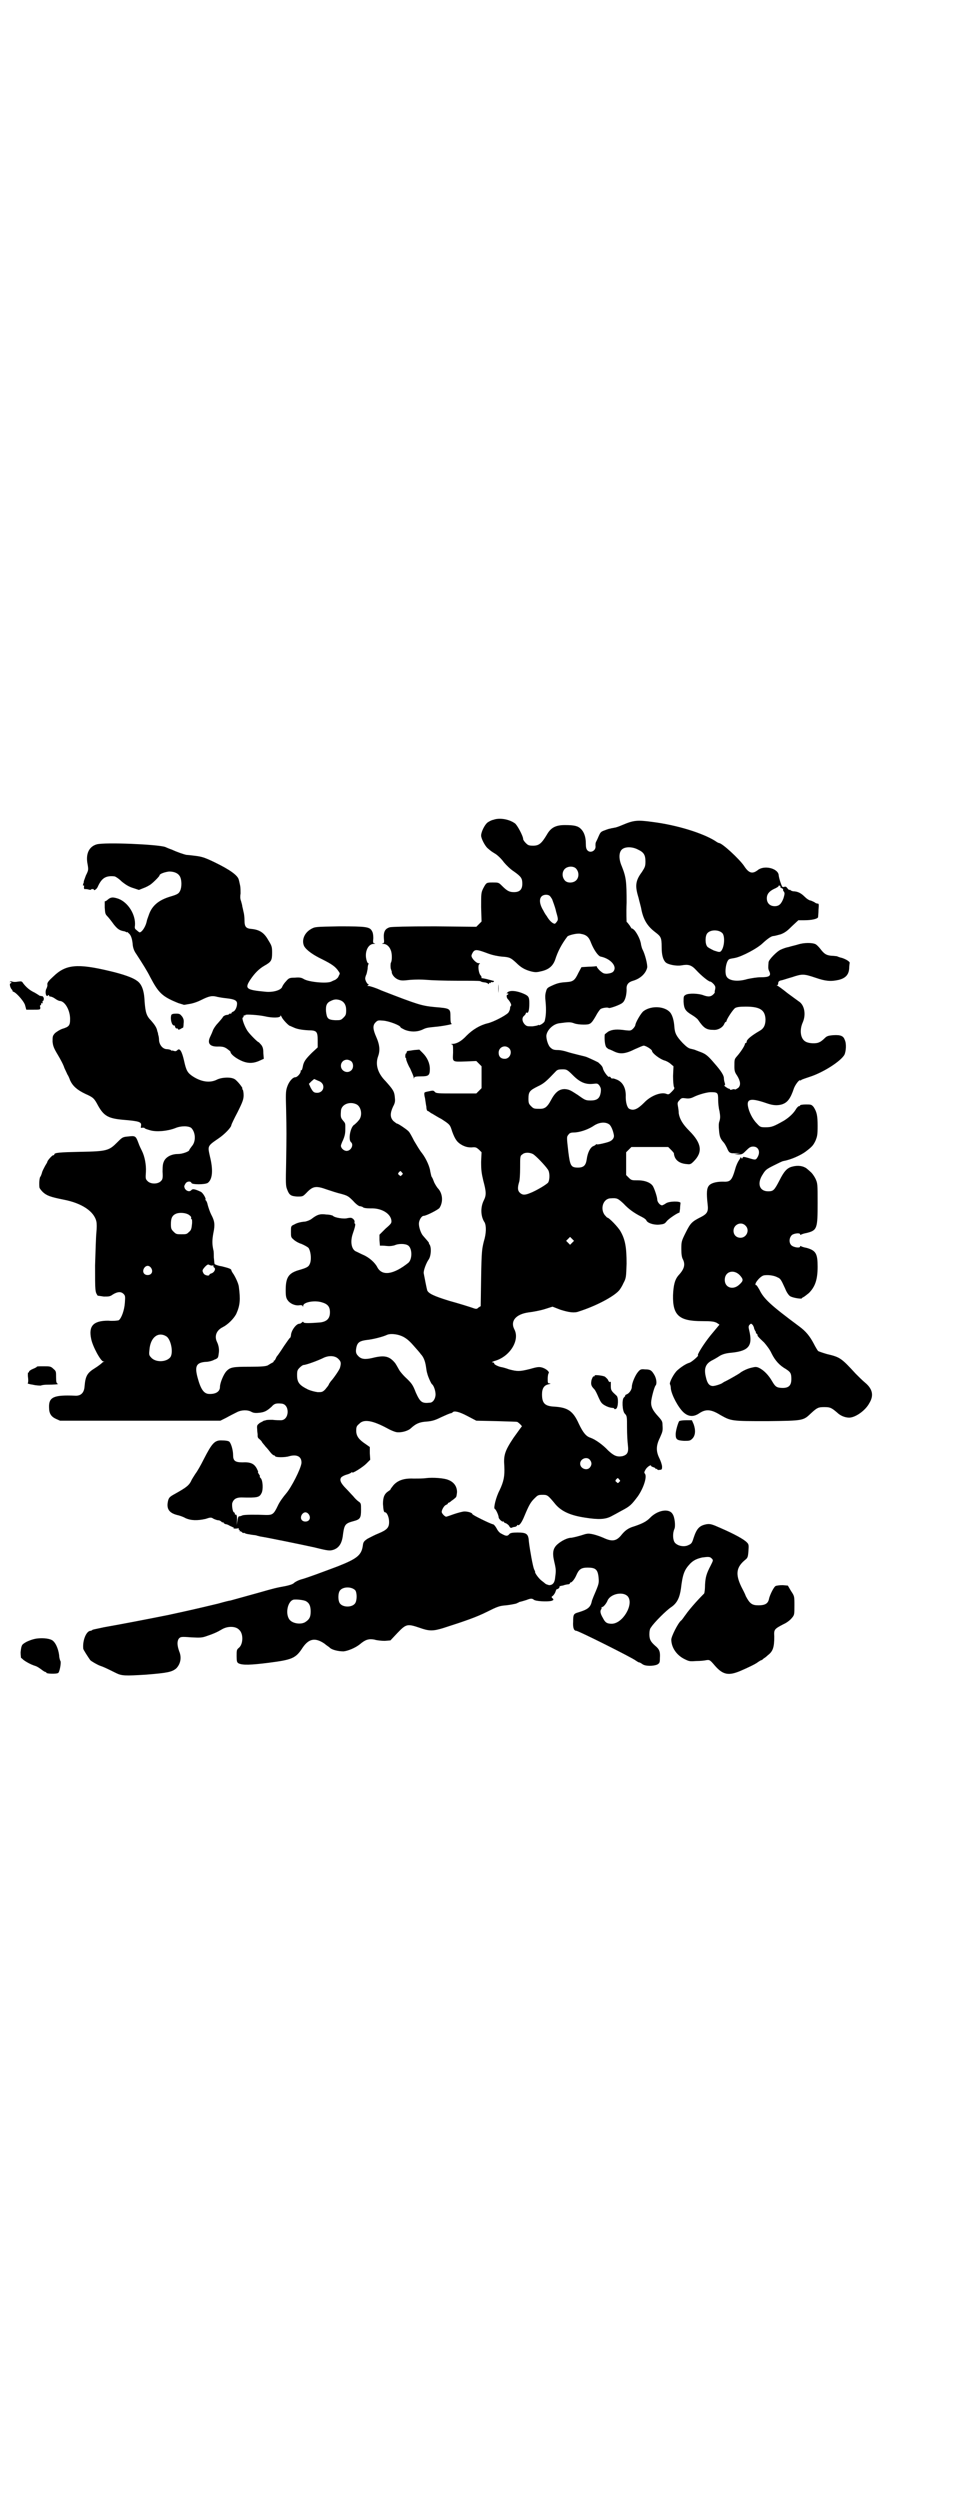 <?xml version="1.0" standalone="no"?>
<!DOCTYPE svg PUBLIC "-//W3C//DTD SVG 20010904//EN"
 "http://www.w3.org/TR/2001/REC-SVG-20010904/DTD/svg10.dtd">
<svg version="1.0" xmlns="http://www.w3.org/2000/svg"
 width="1100pt" height="2850pt" viewBox="0 0 1100 2850"
 preserveAspectRatio="xMidYMid meet">
<g transform="translate(0,2850) scale(0.5,-0.5)"
fill="#000000" stroke="none">
<path d="M1126 3831 c-5 -1 -10 -4 -13 -6 -6 -4 -15 -21 -15 -30 0 -7 9 -24
15 -29 7 -6 8 -7 18 -13 6 -4 14 -12 19 -19 5 -6 15 -16 23 -21 17 -12 19 -16
19 -28 0 -13 -6 -19 -19 -19 -11 0 -16 3 -28 15 -7 7 -8 7 -20 7 -15 0 -15 0
-22 -13 -5 -10 -5 -12 -5 -43 l1 -33 -6 -6 -6 -6 -94 1 c-68 0 -96 -1 -103 -2
-11 -3 -15 -10 -14 -25 1 -10 1 -11 -3 -12 -2 0 -2 -1 2 -1 7 0 14 -6 17 -15
3 -7 3 -24 0 -28 -1 -2 -1 -12 0 -14 0 -1 1 -2 1 -3 0 -1 1 -2 1 -3 0 -1 0 -2
0 -2 1 -6 7 -13 14 -16 7 -3 11 -3 28 -1 14 1 25 1 38 0 10 -1 41 -2 69 -2 28
0 52 0 53 -1 2 -1 4 -2 5 -2 1 0 4 -1 7 -1 3 -1 6 -2 6 -3 1 -1 2 -1 2 1 0 1
1 2 2 1 1 -1 2 0 2 1 0 1 1 1 3 1 1 -1 3 0 4 1 1 1 0 2 -2 2 -4 1 -4 1 -15 4
-5 1 -10 2 -11 2 -1 0 -1 0 0 1 0 1 0 3 -2 5 -5 5 -7 24 -3 26 2 1 2 2 -2 2
-5 0 -16 11 -16 17 0 2 2 6 4 9 5 6 10 5 34 -4 11 -4 22 -6 31 -7 18 -1 21 -3
33 -14 10 -10 19 -16 35 -20 9 -2 12 -2 24 1 16 4 25 12 30 26 6 19 15 36 28
53 3 3 23 8 30 6 13 -2 19 -7 24 -21 6 -15 16 -30 22 -31 20 -4 35 -19 31 -30
-2 -6 -7 -8 -17 -9 -7 0 -9 1 -16 7 -4 4 -7 8 -7 9 0 1 -1 2 -2 1 0 0 -8 -1
-17 -1 l-16 -1 -7 -13 c-8 -17 -12 -20 -26 -21 -15 -1 -21 -2 -34 -8 -11 -5
-12 -6 -14 -14 -2 -6 -2 -13 -1 -22 2 -20 1 -34 -2 -45 -1 -4 -12 -11 -14 -9
0 1 -1 1 -1 0 0 -1 -6 -2 -13 -3 -12 0 -13 0 -18 5 -6 7 -6 15 -1 19 2 2 4 4
4 6 0 1 1 2 3 1 3 -1 5 7 5 21 0 14 -1 17 -12 22 -18 8 -35 9 -39 2 -1 -2 -1
-2 1 -1 1 1 2 0 2 -1 0 -1 -1 -2 -2 -2 -3 0 -2 -8 2 -11 5 -6 8 -13 6 -14 -1
-1 -2 -3 -2 -6 0 -3 -2 -7 -4 -10 -7 -7 -34 -21 -47 -24 -17 -4 -34 -14 -48
-28 -12 -13 -23 -19 -33 -19 -3 0 -4 -1 -1 -1 3 -1 3 -3 3 -19 -1 -22 -3 -21
30 -20 l23 1 6 -6 6 -6 0 -25 0 -25 -6 -6 -6 -6 -46 0 c-42 0 -46 0 -49 4 -3
3 -4 3 -13 1 -5 -1 -10 -2 -10 -3 -1 -1 -1 -6 1 -13 1 -6 2 -15 3 -19 0 -5 1
-9 3 -10 2 0 5 -3 8 -5 3 -1 13 -8 23 -13 20 -13 20 -13 25 -29 7 -19 12 -25
23 -31 8 -4 13 -5 21 -5 10 1 11 0 17 -5 l6 -6 -1 -22 c0 -19 1 -26 5 -43 7
-26 7 -33 1 -45 -8 -16 -7 -37 2 -50 4 -8 4 -25 -2 -44 -4 -17 -5 -21 -6 -82
l-1 -65 -5 -3 c-4 -4 -5 -4 -16 0 -6 2 -28 9 -50 15 -36 11 -48 17 -51 24 -1
3 -6 28 -8 39 -1 6 6 24 11 31 6 8 7 29 2 35 -1 2 -2 3 -1 3 1 0 -6 8 -13 16
-5 5 -10 19 -10 28 0 8 6 18 11 18 6 0 33 14 36 18 9 14 7 33 -3 44 -3 3 -7
10 -9 14 -2 5 -4 11 -6 13 -1 2 -2 8 -3 12 -1 10 -9 29 -19 42 -5 6 -12 18
-18 28 -5 10 -10 19 -12 21 -3 4 -24 18 -26 18 -2 0 -5 3 -9 6 -8 8 -8 18 -1
33 5 9 5 13 4 22 -1 13 -5 18 -21 36 -18 18 -24 38 -17 57 5 14 3 27 -4 43 -8
18 -9 27 -2 34 5 5 6 5 18 4 13 -1 39 -11 39 -15 0 -1 4 -3 10 -6 13 -5 27 -5
39 0 10 5 12 5 31 7 13 1 41 6 37 7 -2 0 -3 4 -3 15 0 20 0 20 -36 23 -30 3
-37 5 -122 38 -13 6 -26 10 -29 10 -3 0 -3 0 -1 2 2 1 2 2 1 2 -2 0 -4 3 -6 7
-2 5 -2 7 0 13 2 3 3 10 4 15 0 5 1 10 2 11 1 1 0 2 -1 2 -1 0 -3 4 -4 9 -4
17 4 35 17 35 4 0 4 1 2 1 -4 1 -4 2 -3 12 0 7 -1 13 -3 16 -5 10 -13 11 -75
11 -55 -1 -55 -1 -64 -6 -16 -9 -22 -26 -16 -39 5 -9 20 -20 41 -30 22 -11 31
-17 38 -28 3 -4 3 -5 0 -10 -1 -4 -5 -7 -8 -9 -3 -1 -7 -3 -9 -4 -10 -5 -52
-1 -63 6 -5 3 -9 4 -20 3 -12 0 -14 -1 -20 -8 -4 -4 -8 -10 -9 -13 -3 -8 -22
-13 -39 -11 -43 4 -47 7 -34 27 10 15 20 25 32 32 16 9 18 12 18 30 0 14 -1
16 -9 29 -9 16 -19 23 -37 25 -14 1 -17 5 -17 20 0 6 -1 15 -2 18 -1 4 -2 10
-3 13 0 3 -2 9 -3 13 -2 4 -2 11 -1 17 0 5 0 14 -1 18 -1 4 -2 10 -3 13 -2 10
-20 23 -55 40 -23 11 -29 13 -46 15 -8 1 -17 2 -19 2 -5 1 -20 6 -33 12 -6 2
-13 5 -15 6 -18 6 -137 11 -156 6 -18 -5 -26 -22 -21 -46 2 -12 2 -13 -4 -25
-3 -8 -5 -14 -5 -14 1 0 0 -2 -1 -5 -1 -4 -1 -5 0 -4 1 1 2 0 2 -1 -1 -5 0 -8
2 -7 1 0 4 0 8 -1 3 -1 6 -1 6 0 0 1 1 1 3 1 2 0 3 0 3 -1 0 -4 7 1 9 6 9 20
18 26 38 24 2 0 10 -5 17 -12 10 -8 17 -12 27 -15 l12 -4 10 4 c6 2 13 6 16 8
6 4 21 19 21 21 0 4 13 8 22 9 12 0 21 -4 25 -12 4 -8 4 -24 0 -32 -3 -6 -5
-8 -22 -13 -27 -8 -42 -21 -49 -41 -3 -8 -5 -14 -5 -15 -3 -15 -14 -29 -18
-25 -1 1 -4 3 -6 5 -3 2 -4 4 -3 10 2 25 -16 53 -38 61 -12 4 -17 4 -24 -2 -3
-3 -6 -4 -7 -4 0 1 0 -5 0 -14 1 -13 1 -15 6 -20 3 -3 10 -12 15 -19 9 -11 13
-13 22 -15 2 0 4 -1 6 -2 1 -1 2 -1 2 0 0 1 2 -1 4 -3 5 -4 8 -13 9 -27 1 -7
3 -13 8 -20 15 -23 25 -39 32 -53 19 -36 27 -44 64 -59 7 -2 13 -4 13 -4 1 0
6 1 12 2 7 1 17 4 27 9 18 9 24 10 34 8 3 -1 14 -3 24 -4 18 -2 24 -5 24 -12
0 -8 -4 -16 -8 -18 -3 -1 -5 -3 -5 -4 0 -1 -1 -2 -2 -1 -1 1 -2 0 -3 -1 -1 -1
-3 -2 -6 -2 -2 0 -6 -2 -8 -4 -1 -3 -7 -9 -12 -15 -5 -5 -10 -13 -11 -16 -1
-3 -4 -10 -6 -14 -8 -16 -1 -24 19 -23 9 0 13 -1 19 -5 4 -3 8 -6 8 -7 0 -5
11 -14 24 -20 15 -7 28 -7 43 0 l9 4 -1 13 c0 9 -1 14 -5 19 -3 3 -5 6 -6 6
-2 0 -19 17 -24 24 -7 9 -15 31 -12 32 1 0 2 2 2 3 0 2 1 3 2 2 1 -1 2 0 2 1
0 2 30 0 44 -3 17 -4 36 -4 36 1 0 2 1 1 3 -3 2 -5 16 -20 19 -20 1 0 4 -2 7
-3 8 -4 18 -6 35 -7 19 0 21 -3 21 -23 l0 -16 -13 -12 c-14 -14 -19 -20 -21
-32 -1 -5 -2 -8 -3 -8 -1 0 -2 -1 -2 -1 2 -4 -7 -15 -12 -15 -6 0 -15 -10 -19
-23 -3 -9 -3 -17 -2 -51 1 -49 1 -56 0 -122 -1 -43 -1 -52 2 -59 5 -14 9 -16
23 -17 13 0 13 0 21 8 15 16 22 17 47 8 9 -3 24 -8 33 -10 14 -4 16 -5 27 -16
6 -7 13 -12 15 -12 2 0 5 -1 7 -2 1 -2 8 -3 18 -3 24 1 44 -11 47 -26 1 -7 1
-8 -13 -20 l-14 -14 0 -12 1 -13 7 0 c4 0 10 -1 14 -1 4 0 10 1 13 2 8 4 25 4
31 -1 9 -7 9 -31 0 -39 -34 -27 -60 -31 -71 -10 -5 10 -18 22 -32 28 -7 3 -14
7 -17 8 -10 5 -13 22 -7 40 5 14 7 23 5 23 -1 0 -1 2 -1 4 1 2 -1 5 -3 7 -4 3
-5 3 -12 2 -9 -3 -31 1 -34 5 -1 1 -8 3 -15 3 -15 2 -21 0 -34 -10 -4 -3 -10
-5 -14 -6 -12 -1 -19 -3 -26 -7 -7 -3 -7 -4 -7 -16 0 -12 0 -13 6 -18 3 -3 11
-8 18 -10 7 -3 14 -7 16 -9 5 -7 7 -24 4 -34 -3 -9 -6 -11 -27 -17 -23 -7 -29
-17 -29 -46 0 -13 1 -18 5 -23 5 -7 16 -12 25 -11 6 1 8 0 9 -2 0 -2 1 -2 1 1
0 8 25 13 42 8 14 -4 19 -10 19 -23 0 -14 -7 -21 -22 -23 -25 -2 -37 -2 -38 0
-1 2 -2 2 -4 0 -2 -2 -4 -3 -6 -3 -7 0 -19 -16 -19 -27 -1 -3 -1 -5 -2 -5 -1
0 -7 -9 -14 -19 -7 -11 -14 -21 -15 -22 -2 -2 -3 -5 -4 -7 -1 -2 -2 -4 -3 -4
-2 0 -2 -1 -1 -1 0 -1 -1 -3 -4 -4 -2 -1 -7 -4 -10 -6 -5 -2 -13 -3 -41 -3
-39 0 -45 -1 -54 -11 -6 -7 -14 -26 -14 -35 0 -11 -10 -17 -26 -16 -11 1 -18
11 -25 37 -7 26 -3 34 17 36 7 0 16 2 21 5 8 3 9 4 10 13 2 10 0 20 -4 28 -6
13 -1 26 13 33 12 6 25 19 31 30 9 20 10 33 6 63 -1 7 -7 20 -12 28 -3 4 -5 8
-5 9 0 3 -6 5 -22 9 -8 1 -15 4 -16 5 -1 1 -1 8 -2 15 0 6 0 14 -1 17 -3 13
-3 23 0 39 4 19 3 27 -5 42 -3 6 -6 15 -8 22 -1 6 -4 11 -5 11 -1 0 -1 1 0 1
2 2 -6 16 -11 18 -13 6 -18 7 -21 4 -4 -5 -11 -3 -15 3 -2 5 -2 6 1 11 3 6 12
7 14 2 1 -4 30 -4 37 0 11 8 13 29 5 61 -5 23 -6 23 19 40 15 10 30 26 30 31
0 1 6 14 14 29 12 24 14 30 14 39 0 6 -1 11 -2 13 -2 1 -2 2 -1 2 3 0 -12 19
-18 22 -9 5 -30 4 -41 -2 -15 -7 -34 -5 -54 8 -12 8 -15 13 -20 36 -5 22 -10
29 -15 24 -3 -3 -5 -3 -8 -2 -3 1 -5 1 -5 1 0 -1 -1 -1 -2 1 -2 1 -6 2 -9 2
-9 0 -17 9 -18 20 0 5 -1 11 -2 13 0 2 -1 6 -2 8 -1 8 -7 16 -14 24 -11 11
-13 19 -15 44 -1 26 -7 41 -19 48 -8 6 -30 14 -60 21 -75 18 -101 15 -129 -12
-11 -10 -14 -14 -14 -18 1 -3 -1 -8 -2 -10 -4 -7 -1 -20 3 -16 2 2 3 2 3 0 0
-1 1 -2 3 -2 2 0 7 -2 11 -5 4 -3 9 -5 10 -5 12 0 24 -21 24 -41 0 -15 -2 -18
-19 -23 -5 -2 -13 -7 -16 -10 -5 -6 -5 -7 -5 -19 1 -10 3 -15 12 -30 6 -10 13
-23 15 -30 3 -6 6 -13 7 -15 1 -1 4 -7 6 -13 6 -13 16 -22 35 -31 18 -8 20
-10 29 -27 13 -23 23 -29 57 -32 37 -3 42 -5 41 -13 -1 -6 -1 -6 3 -5 3 0 5 0
5 -1 0 -1 6 -3 13 -5 14 -4 39 -2 57 5 14 6 32 5 37 0 10 -11 10 -31 1 -41 -3
-4 -6 -8 -6 -9 0 -3 -15 -9 -26 -9 -14 0 -26 -6 -31 -15 -3 -6 -4 -10 -4 -25
1 -16 0 -18 -4 -22 -7 -7 -23 -7 -30 0 -5 5 -5 6 -4 21 1 17 -3 36 -9 48 -2 4
-6 12 -8 18 -6 16 -7 17 -23 15 -13 -1 -14 -2 -25 -13 -19 -19 -23 -21 -84
-22 -49 -1 -60 -2 -60 -6 0 -1 -1 -2 -3 -2 -2 0 -13 -12 -13 -15 0 -1 -2 -4
-5 -9 -2 -4 -6 -11 -7 -15 -1 -4 -3 -9 -4 -10 -2 -2 -3 -15 -2 -24 0 -2 4 -7
8 -11 9 -8 17 -11 47 -17 42 -8 70 -27 75 -50 1 -4 1 -15 0 -25 -1 -9 -2 -43
-3 -75 0 -60 0 -60 6 -69 1 0 7 -1 14 -2 12 0 14 0 21 5 10 6 18 7 24 1 4 -4
4 -6 3 -20 -1 -17 -8 -36 -14 -40 -3 -1 -13 -2 -24 -1 -34 0 -45 -12 -39 -41
3 -17 22 -52 28 -52 3 0 3 0 0 -1 -2 -1 -3 -2 -4 -3 -1 -1 -7 -6 -15 -11 -18
-11 -22 -18 -24 -42 -1 -15 -9 -22 -22 -21 -48 2 -60 -3 -59 -27 0 -14 5 -21
16 -26 l9 -4 183 0 183 0 14 7 c7 4 17 9 23 12 11 6 26 6 34 1 4 -2 8 -3 17
-2 12 1 18 4 29 14 6 7 10 8 22 7 20 -1 19 -38 -1 -38 -3 0 -12 0 -19 1 -7 0
-14 0 -15 -1 -1 0 -3 -1 -5 -1 -1 -1 -5 -3 -9 -5 -6 -5 -7 -5 -6 -15 0 -5 1
-10 1 -11 0 -1 0 -2 0 -4 0 -2 1 -5 3 -6 2 -2 6 -5 7 -8 2 -3 6 -7 8 -10 3 -3
8 -9 11 -13 3 -4 7 -7 8 -7 1 0 3 -1 3 -2 1 -3 23 -3 32 0 18 5 29 -1 28 -16
-2 -14 -23 -55 -35 -69 -6 -7 -15 -19 -19 -28 -9 -19 -12 -21 -26 -21 -24 1
-51 1 -55 -1 -2 -1 -5 -2 -7 -2 -2 0 -3 -3 -4 -10 l-2 -10 1 12 c0 9 -1 12 -3
12 -1 -1 -2 0 -2 2 0 1 -1 3 -2 3 -3 1 -5 14 -4 21 3 9 9 13 21 13 37 -1 41 0
46 10 4 8 3 29 -2 34 -2 2 -3 4 -2 4 1 0 0 2 -2 5 -2 3 -3 5 -2 5 1 0 -1 4 -3
8 -6 11 -14 15 -33 14 -17 0 -21 4 -21 17 0 11 -5 29 -10 31 -2 1 -8 2 -15 2
-17 1 -23 -6 -42 -43 -7 -14 -15 -28 -19 -33 -3 -5 -8 -12 -10 -17 -5 -10 -12
-15 -37 -29 -11 -6 -13 -8 -15 -14 -5 -19 1 -29 20 -34 5 -1 14 -4 19 -7 13
-6 28 -6 46 -2 12 4 13 4 19 0 3 -1 7 -3 10 -3 2 0 5 -1 7 -3 2 -2 3 -3 3 -2
0 1 1 1 2 0 0 -2 3 -3 5 -4 3 0 7 -2 10 -4 3 -1 6 -3 7 -3 1 0 2 -1 1 -2 -1
-1 2 -1 6 -1 6 1 7 1 6 -1 -1 -1 0 -2 1 -2 1 0 2 -1 1 -2 -1 -2 -1 -2 0 -1 1
0 3 0 5 -2 2 -2 4 -3 4 -2 0 1 2 0 4 -1 1 -1 8 -2 14 -3 6 -1 11 -1 12 -2 0 0
4 -1 8 -2 14 -2 97 -19 124 -25 32 -8 35 -8 44 -5 13 5 19 16 21 36 3 21 5 24
24 29 15 4 17 7 17 26 0 14 0 15 -6 19 -3 2 -9 8 -12 12 -4 4 -11 12 -16 17
-12 12 -16 20 -11 26 2 2 8 5 12 6 4 1 9 3 11 5 1 1 2 1 2 0 0 -3 24 12 32 20
l9 9 -1 15 0 14 -10 7 c-15 10 -21 18 -21 30 0 9 1 11 7 16 10 11 30 8 65 -11
7 -4 15 -7 19 -8 10 -2 27 2 34 9 11 10 19 14 36 15 12 1 19 3 33 10 11 5 20
9 22 9 1 0 3 1 4 2 3 4 14 2 33 -8 l21 -11 47 -1 c26 -1 47 -1 47 -2 6 -4 11
-10 10 -10 -1 -1 -9 -12 -19 -26 -20 -30 -23 -40 -21 -65 1 -22 -1 -34 -11
-55 -8 -15 -14 -40 -11 -42 3 -1 9 -15 9 -19 0 -4 8 -11 10 -10 1 1 2 0 2 -1
0 -1 2 -2 5 -3 2 -1 6 -4 7 -6 2 -4 4 -5 6 -4 2 1 5 2 8 2 2 1 4 2 4 3 0 1 1
2 2 1 3 -2 9 6 15 21 10 24 14 31 22 39 8 8 9 9 19 9 11 0 12 0 30 -22 14 -16
34 -25 67 -30 31 -5 47 -4 60 3 4 2 15 8 24 13 19 10 22 13 37 33 13 19 21 44
16 51 -2 2 -2 4 1 9 3 6 13 13 13 9 0 -1 2 -2 5 -3 3 -1 5 -2 5 -3 0 -1 1 -2
2 -1 1 1 2 0 2 -1 0 -1 2 -2 6 -1 4 0 5 1 5 7 0 4 -3 13 -6 19 -8 16 -8 29 1
47 6 14 7 15 6 29 0 8 -1 10 -10 20 -12 13 -16 21 -16 31 0 9 7 35 10 39 4 4
2 17 -3 25 -6 10 -9 12 -21 12 -9 1 -11 0 -16 -6 -6 -7 -14 -25 -14 -34 0 -6
-6 -15 -12 -17 -2 -1 -4 -2 -3 -3 0 -1 -1 -2 -3 -4 -5 -4 -4 -31 2 -37 5 -5 5
-7 5 -32 0 -14 1 -32 2 -40 2 -16 -1 -22 -13 -25 -12 -2 -19 1 -32 13 -12 13
-29 25 -40 29 -10 3 -17 11 -27 32 -13 29 -25 37 -55 39 -22 1 -29 7 -29 28 0
14 5 21 15 23 5 1 5 2 3 2 -5 0 -5 1 -5 11 0 5 1 11 2 12 3 3 -5 10 -14 13 -7
2 -11 2 -28 -3 -24 -6 -29 -6 -48 -1 -8 3 -16 5 -17 5 -7 1 -17 6 -17 8 0 2
-2 3 -4 3 -3 0 -1 1 4 3 35 9 59 47 46 72 -10 19 3 35 33 39 9 1 25 4 35 7
l19 6 18 -7 c19 -6 32 -8 42 -4 38 12 78 33 91 47 3 3 8 11 11 18 6 11 6 14 7
44 0 37 -3 55 -14 74 -5 9 -26 31 -30 31 -1 0 -3 3 -6 6 -11 15 -3 38 14 38
14 1 16 0 29 -12 12 -13 25 -22 41 -30 6 -3 10 -6 11 -8 2 -6 16 -11 29 -10
11 1 13 2 17 7 4 6 27 21 29 20 1 0 1 3 2 9 0 5 1 11 1 13 2 5 -27 5 -34 -1
-3 -2 -7 -4 -8 -4 -5 0 -11 8 -11 13 0 5 -5 21 -9 29 -4 9 -18 15 -35 15 -14
0 -15 0 -21 6 l-6 6 0 26 0 26 6 6 6 6 42 0 42 0 7 -7 c4 -4 6 -7 6 -7 0 0 0
-3 1 -6 3 -11 13 -18 29 -19 7 -1 9 0 15 6 21 21 19 41 -10 70 -15 15 -22 27
-24 40 0 5 -1 12 -2 17 -1 6 -1 8 4 13 4 5 6 5 14 4 7 -1 12 0 18 3 12 6 31
11 39 11 16 0 17 -1 17 -18 0 -6 1 -18 3 -25 2 -12 2 -16 0 -23 -2 -5 -2 -12
-1 -21 1 -14 3 -19 10 -27 3 -3 6 -9 8 -13 5 -12 7 -13 21 -12 11 0 12 0 4 -1
l-9 -1 10 -1 c9 0 10 1 18 9 7 7 10 9 16 9 12 0 17 -12 10 -24 -4 -7 -5 -7
-21 -2 -11 3 -12 3 -13 1 -1 -3 -2 -3 -3 -1 -1 2 -2 2 -2 1 0 -1 -2 -4 -4 -7
-2 -3 -6 -11 -8 -19 -8 -27 -11 -30 -29 -29 -14 0 -26 -3 -31 -9 -5 -6 -6 -16
-3 -43 2 -16 -1 -21 -14 -28 -22 -11 -25 -14 -36 -36 -10 -20 -10 -21 -10 -38
0 -12 1 -19 4 -24 5 -11 3 -21 -10 -35 -9 -10 -12 -23 -13 -46 -1 -46 14 -59
66 -59 23 0 28 -1 34 -4 l6 -4 -20 -24 c-17 -21 -32 -46 -29 -46 3 0 -15 -16
-20 -17 -7 -2 -18 -9 -27 -17 -8 -7 -19 -28 -17 -32 1 -1 2 -6 2 -10 2 -15 17
-43 29 -54 11 -10 23 -11 36 -2 15 10 27 9 48 -4 25 -14 25 -14 108 -14 82 1
81 1 99 18 14 13 17 14 30 14 13 0 16 -1 29 -12 8 -8 19 -12 28 -12 14 0 37
16 46 33 11 18 7 33 -10 47 -6 5 -15 14 -21 20 -33 36 -36 38 -66 45 -10 3
-19 6 -20 7 -1 1 -6 9 -10 17 -9 17 -18 28 -33 39 -66 49 -81 63 -91 84 -3 5
-6 10 -7 10 -7 0 6 18 16 22 7 2 23 1 32 -4 7 -3 8 -4 18 -26 3 -8 8 -15 11
-17 6 -4 27 -7 27 -5 0 1 2 2 4 3 2 1 7 5 12 9 14 14 20 30 20 60 0 30 -4 37
-25 43 -6 1 -12 3 -13 4 -1 1 -2 0 -2 -1 0 -4 -15 -2 -20 3 -6 6 -5 17 1 23 4
4 19 6 19 2 0 -1 1 -2 2 -1 1 1 7 3 13 4 24 6 25 10 25 68 0 44 0 45 -5 56 -3
6 -8 13 -12 16 -3 3 -7 6 -8 7 -8 6 -20 8 -34 4 -11 -3 -18 -11 -28 -31 -12
-23 -14 -25 -26 -25 -20 0 -26 18 -12 39 6 10 9 12 25 20 10 5 20 10 22 10 17
3 39 13 50 21 16 12 18 15 23 25 4 10 5 13 5 34 0 24 -2 32 -9 43 -5 6 -6 6
-18 6 -7 0 -13 -1 -13 -2 0 -1 -1 -2 -3 -2 -1 0 -4 -3 -6 -6 -5 -9 -15 -19
-28 -27 -23 -13 -28 -15 -41 -15 -12 0 -13 0 -21 9 -10 10 -18 27 -20 39 -3
17 7 19 42 7 14 -5 24 -6 35 -3 13 4 20 13 28 37 3 8 12 20 14 18 0 -1 2 0 3
1 1 1 10 4 19 7 31 10 70 35 79 50 4 8 5 26 1 34 -3 9 -9 12 -26 11 -12 -1
-15 -2 -20 -7 -4 -4 -9 -8 -12 -9 -7 -4 -24 -3 -31 1 -12 6 -15 26 -7 44 8 18
4 40 -9 48 -3 2 -15 11 -26 19 -11 9 -21 16 -23 17 -2 0 -2 1 0 1 1 0 2 2 2 4
0 4 2 6 7 7 2 0 13 4 24 7 24 8 27 8 54 -1 23 -8 35 -9 53 -5 16 4 23 12 24
26 0 6 1 11 1 12 2 3 -8 9 -17 12 -5 1 -10 3 -12 4 -2 0 -7 1 -12 1 -12 1 -17
4 -26 16 -4 5 -9 10 -12 11 -8 3 -25 3 -38 -1 -6 -2 -16 -4 -22 -6 -6 -1 -14
-4 -18 -6 -8 -3 -28 -23 -28 -29 -1 -11 -1 -15 1 -19 6 -12 1 -15 -19 -15 -9
0 -20 -2 -30 -4 -23 -7 -43 -4 -48 6 -5 9 -1 35 6 39 1 1 7 2 13 3 16 3 52 22
64 34 12 11 20 16 24 16 2 0 10 2 17 4 10 4 15 8 26 19 l14 13 14 0 c16 0 30
3 31 7 0 1 1 9 1 17 1 12 1 14 -2 14 -2 0 -5 1 -7 3 -2 1 -6 3 -9 4 -3 0 -9 4
-14 9 -8 8 -16 12 -26 12 -4 1 -6 2 -6 3 0 0 -1 1 -2 0 -1 0 -3 1 -5 4 -3 4
-4 4 -8 3 -4 -1 -4 0 -8 11 -2 6 -4 14 -4 17 -3 15 -34 22 -48 10 -12 -9 -20
-7 -31 10 -11 16 -50 52 -57 52 -1 0 -5 2 -9 5 -29 18 -87 36 -142 43 -36 5
-44 4 -70 -7 -7 -3 -15 -6 -18 -6 -3 -1 -7 -1 -9 -2 -2 0 -8 -2 -13 -4 -9 -3
-10 -5 -14 -14 -2 -5 -5 -11 -6 -13 -1 -2 -1 -5 -1 -8 2 -11 -11 -18 -18 -11
-3 3 -4 7 -4 16 0 15 -4 26 -11 33 -7 7 -15 9 -37 9 -21 0 -32 -6 -41 -22 -12
-20 -18 -25 -31 -25 -10 0 -12 1 -17 6 -3 3 -6 7 -6 9 0 7 -14 33 -19 36 -14
10 -36 13 -49 8z m330 -68 c13 -6 17 -12 17 -27 0 -11 -1 -13 -8 -24 -15 -20
-16 -32 -8 -58 2 -9 6 -22 7 -29 5 -23 14 -37 31 -50 13 -10 15 -12 15 -34 0
-18 3 -29 9 -35 5 -5 24 -9 36 -7 16 3 23 1 34 -11 11 -12 28 -26 32 -26 2 0
5 -3 8 -6 4 -5 4 -7 3 -12 -1 -3 -1 -6 -1 -6 1 0 0 -2 -3 -5 -6 -6 -12 -6 -23
-2 -10 4 -33 5 -40 1 -5 -3 -5 -4 -5 -16 1 -16 4 -21 19 -30 5 -3 12 -8 14
-11 13 -19 19 -23 35 -23 11 -1 22 6 25 14 1 2 2 4 3 4 1 0 2 1 2 2 0 4 15 27
20 30 4 2 10 3 24 3 33 0 44 -8 45 -29 0 -13 -4 -21 -13 -26 -19 -11 -30 -20
-30 -25 0 -2 -1 -3 -2 -3 -1 0 -2 -1 -2 -2 0 -4 -10 -19 -18 -28 -6 -7 -6 -7
-6 -24 0 -9 1 -13 6 -20 8 -13 9 -22 3 -28 -3 -2 -6 -4 -7 -4 -2 1 -5 1 -7 0
-3 -1 -5 -1 -5 0 0 1 -1 2 -3 2 -1 0 -4 2 -7 4 -3 2 -4 4 -2 4 1 0 1 2 0 5 -1
3 -2 8 -2 11 0 6 -6 16 -21 33 -16 19 -21 22 -31 26 -5 2 -11 4 -13 5 -2 1 -7
2 -11 3 -5 1 -10 5 -18 13 -14 15 -18 22 -19 37 -1 14 -4 25 -9 32 -12 15 -43
17 -61 4 -6 -4 -19 -27 -19 -32 0 -1 -2 -5 -5 -8 -5 -5 -6 -5 -17 -4 -20 3
-31 2 -40 -3 -4 -3 -8 -6 -8 -7 -1 -13 1 -26 4 -29 2 -2 5 -4 5 -4 1 0 6 -2
12 -5 14 -7 26 -6 48 5 9 4 18 8 20 8 5 0 19 -9 19 -12 0 -5 18 -19 29 -22 4
-1 11 -5 14 -8 l6 -5 -1 -22 c0 -11 1 -23 2 -25 2 -3 1 -5 -5 -11 -6 -6 -7 -7
-12 -5 -12 5 -36 -4 -51 -20 -15 -15 -24 -19 -34 -14 -5 3 -8 15 -8 27 1 19
-6 33 -19 39 -5 2 -10 4 -11 3 -1 0 -3 0 -4 2 -1 2 -3 3 -4 2 -2 -2 -13 13
-14 19 -1 4 -3 7 -11 14 -2 1 -14 7 -26 12 -2 1 -11 3 -19 5 -8 2 -20 5 -26 7
-6 2 -15 4 -21 4 -8 0 -12 1 -16 5 -6 4 -11 21 -10 29 2 12 15 25 29 27 22 3
26 3 34 0 5 -2 14 -3 22 -3 15 0 17 1 28 20 3 6 8 13 10 15 3 3 17 5 19 3 1
-2 27 7 32 12 6 5 9 18 9 30 -1 11 4 17 15 20 17 5 29 17 32 30 1 7 -5 31 -11
42 -1 2 -2 6 -3 10 -1 11 -9 26 -15 33 -3 3 -6 5 -6 4 0 -1 -2 2 -5 7 -3 4 -6
8 -7 8 0 0 -1 20 0 44 0 48 -1 58 -11 83 -7 16 -7 31 0 38 7 7 24 7 37 0z
m-140 -45 c6 -8 5 -19 -1 -25 -7 -7 -22 -7 -27 1 -6 8 -5 19 1 25 7 7 22 7 27
-1z m465 -40 c-1 -1 1 -2 3 -3 2 -1 4 -2 3 -3 0 -1 0 -3 2 -5 2 -3 2 -5 -1
-15 -5 -13 -10 -18 -20 -18 -11 0 -18 7 -18 18 0 10 6 17 20 23 4 2 7 4 7 5
-1 1 0 1 2 1 2 -1 3 -2 2 -3z m-521 -28 c2 -6 7 -18 9 -28 5 -17 5 -19 2 -23
-2 -3 -4 -5 -5 -5 -5 0 -13 8 -18 17 -4 5 -7 11 -8 13 -13 21 -9 37 8 36 6 -1
7 -2 12 -10z m389 -78 c6 -8 4 -33 -4 -41 -3 -2 -4 -2 -16 2 -6 3 -14 7 -15 9
-5 6 -5 24 0 30 7 9 27 9 35 0z m-874 -152 c10 -3 15 -11 15 -23 0 -10 -1 -12
-6 -17 -6 -6 -7 -6 -19 -6 -17 1 -19 4 -21 20 -1 14 2 20 11 24 8 4 13 4 20 2z
m387 -110 c8 -8 2 -24 -10 -24 -9 0 -14 5 -14 14 0 13 15 19 24 10z m-360 -30
c5 -5 5 -15 0 -20 -9 -9 -24 -2 -24 10 0 8 6 14 14 14 3 0 8 -2 10 -4z m506
-32 c16 -16 29 -21 46 -19 9 1 10 1 14 -4 3 -5 4 -7 3 -15 -2 -14 -8 -19 -23
-19 -12 0 -13 1 -30 13 -17 11 -19 12 -29 13 -13 0 -22 -7 -32 -26 -8 -15 -14
-19 -24 -19 -14 0 -15 0 -21 6 -5 5 -6 7 -6 17 0 16 3 19 21 28 15 7 20 12 42
35 3 3 6 4 14 4 10 0 11 0 25 -14z m-571 -21 c4 -11 -5 -21 -18 -18 -4 1 -6 4
-10 11 l-4 9 6 6 6 5 9 -4 c6 -2 9 -5 11 -9z m77 -45 c11 -6 14 -27 4 -37 -3
-4 -7 -7 -9 -9 -9 -4 -15 -34 -8 -40 7 -6 0 -20 -10 -20 -6 0 -13 6 -13 12 0
1 2 7 5 13 3 7 5 14 5 22 0 16 1 15 -5 22 -5 6 -6 8 -5 21 0 16 20 24 36 16z
m577 -46 c4 -4 8 -13 10 -24 1 -6 -3 -12 -11 -15 -8 -3 -26 -7 -28 -6 -1 1 -2
0 -2 0 0 -1 -3 -3 -6 -4 -7 -3 -13 -15 -15 -30 -2 -14 -7 -19 -20 -19 -16 0
-18 4 -22 36 -4 35 -4 34 1 40 2 3 6 4 11 4 13 0 31 6 44 14 14 10 29 11 38 4z
m-175 -67 c6 -3 28 -26 34 -35 5 -6 5 -23 1 -30 -4 -5 -28 -19 -41 -24 -12 -5
-18 -5 -24 1 -5 5 -5 12 -1 25 1 3 2 17 2 32 0 25 0 27 5 30 5 5 16 5 24 1z
m-299 -42 c3 -3 3 -3 0 -6 -3 -3 -3 -3 -6 0 -3 2 -3 3 -1 6 4 4 4 4 7 0z
m-487 -96 c6 -4 7 -6 6 -9 0 -1 1 -2 2 -2 0 0 1 -6 0 -12 -1 -10 -2 -13 -7
-17 -5 -5 -6 -5 -17 -5 -11 0 -12 0 -18 6 -5 5 -6 7 -6 17 0 14 3 20 12 24 8
3 21 2 28 -2z m1271 -25 c11 -10 3 -28 -11 -28 -9 0 -16 6 -16 16 0 14 17 22
27 12z m-395 -39 l-5 -5 -4 4 -5 5 4 4 5 5 4 -4 5 -5 -4 -4z m-821 -52 c2 0 3
0 2 -1 0 -1 0 -3 2 -4 4 -3 0 -11 -6 -13 -3 -1 -5 -2 -5 -3 0 -4 -10 -2 -13 2
-4 7 -4 8 3 16 5 5 7 6 10 4 2 -1 6 -2 7 -1z m-140 -6 c5 -8 1 -16 -8 -16 -9
0 -13 8 -8 16 2 3 5 5 8 5 3 0 6 -2 8 -5z m1343 -16 c9 -10 9 -13 -1 -22 -14
-13 -33 -7 -33 11 0 19 20 25 34 11z m30 -114 c1 -2 3 -5 3 -8 1 -2 2 -5 3 -6
1 -2 2 -3 1 -3 -1 0 0 -1 2 -3 2 -2 3 -3 2 -3 -2 0 2 -5 15 -17 6 -7 13 -16
17 -25 8 -16 18 -27 32 -35 11 -7 13 -10 13 -23 0 -16 -7 -22 -26 -20 -8 1
-11 3 -18 15 -8 14 -19 25 -29 30 -6 3 -9 3 -17 1 -10 -2 -22 -8 -27 -12 -2
-2 -25 -15 -33 -19 -3 -1 -5 -3 -6 -3 -2 -3 -18 -8 -23 -8 -8 0 -13 6 -16 20
-5 20 -1 31 15 39 4 2 11 6 17 10 7 4 15 6 27 7 39 4 48 16 40 50 -2 8 -2 10
0 13 4 4 4 4 8 0z m-811 -22 c13 -3 23 -9 36 -24 8 -9 16 -18 17 -20 6 -6 10
-15 12 -28 1 -7 2 -14 3 -16 1 -6 9 -24 11 -25 4 -3 8 -15 8 -23 0 -10 -6 -19
-13 -19 -18 -2 -22 1 -32 23 -7 18 -9 21 -25 36 -5 5 -10 11 -12 14 -2 3 -6
11 -10 17 -13 16 -24 19 -52 12 -17 -4 -26 -3 -33 5 -5 5 -6 10 -3 22 3 9 8
12 23 14 12 1 37 7 47 12 6 2 13 2 23 0z m-527 -4 c10 -7 16 -36 9 -47 -9 -12
-35 -13 -45 0 -4 4 -4 7 -3 16 2 29 20 43 39 31z m392 -51 c6 -6 7 -9 4 -20
-1 -5 -16 -26 -20 -30 -1 -1 -3 -4 -5 -7 -1 -4 -6 -9 -9 -13 -6 -6 -8 -6 -17
-6 -7 1 -15 3 -22 6 -20 10 -25 16 -25 33 0 10 1 12 6 17 3 3 7 6 9 6 5 0 31
9 47 17 12 5 25 4 32 -3z m574 -230 c5 -6 5 -12 0 -18 -7 -8 -22 -2 -22 9 0
11 15 17 22 9z m67 -45 c3 -3 3 -3 0 -6 -3 -3 -3 -3 -6 0 -3 2 -3 3 -1 6 4 4
4 4 7 0z m-708 -80 c5 -8 1 -16 -8 -16 -9 0 -13 8 -8 16 2 3 5 5 8 5 3 0 6 -2
8 -5z"/>
<path d="M1137 3447 c0 -11 0 -16 0 -11 1 6 1 15 0 20 0 6 0 2 0 -9z"/>
<path d="M23 3462 c-1 -2 -1 -2 1 -1 1 1 2 0 2 -1 0 -1 -1 -2 -2 -2 -3 0 -1
-10 3 -14 2 -2 2 -4 2 -5 -1 -1 -1 -1 0 0 4 2 24 -19 28 -30 l3 -11 16 0 c16
0 16 0 16 5 -1 3 -1 5 0 5 1 0 2 1 2 3 0 2 1 3 2 2 2 -1 2 -1 1 2 0 2 0 3 1 3
1 0 2 2 2 6 -1 3 -2 5 -5 5 -2 0 -4 1 -5 1 -1 1 -6 4 -11 7 -11 5 -19 12 -26
21 -3 5 -4 5 -12 4 -5 -1 -10 -1 -13 0 -2 1 -4 1 -5 0z"/>
<path d="M391 3386 c-3 -9 1 -24 6 -24 2 0 3 -1 2 -1 0 -1 1 -3 2 -5 2 -1 3
-1 3 -1 0 1 1 1 2 -1 1 -2 2 -2 6 0 3 2 5 3 6 3 0 0 1 4 1 9 1 8 0 11 -3 16
-5 6 -6 7 -14 7 -7 0 -10 -1 -11 -3z"/>
<path d="M945 3306 c-7 -1 -13 -2 -14 -2 -2 0 -3 -2 -3 -3 0 -2 -1 -3 -2 -3 0
0 -1 -2 -1 -5 0 -3 0 -5 1 -5 1 0 1 -2 1 -4 1 -3 4 -12 9 -20 4 -9 8 -18 8
-20 0 -4 1 -4 1 -1 1 2 4 3 16 3 17 0 20 2 20 17 0 13 -6 26 -16 36 l-8 8 -12
-1z"/>
<path d="M84 2584 c0 -1 -4 -3 -9 -5 -5 -2 -9 -5 -9 -7 0 -1 -1 -2 -2 -1 0 0
-1 -5 0 -12 1 -8 0 -13 -1 -13 -1 0 4 -2 12 -3 8 -2 16 -2 18 -2 2 1 8 2 13 2
18 0 29 1 26 2 -3 1 -4 4 -4 15 0 13 0 14 -6 19 -6 6 -8 6 -23 6 -8 0 -15 0
-15 -1z"/>
<path d="M1357 2564 c1 -1 0 -2 -2 -2 -2 0 -3 -3 -5 -8 -2 -10 -1 -14 6 -21 3
-3 7 -12 10 -19 5 -11 7 -14 14 -18 7 -4 14 -6 20 -6 1 -1 2 -1 2 -2 0 -1 2
-1 4 0 5 3 6 26 1 30 -11 10 -13 12 -13 21 0 4 0 9 0 10 0 1 -1 1 -2 0 -1 0
-3 1 -4 4 -1 3 -5 6 -7 8 -4 3 -25 5 -24 3z"/>
<path d="M1550 2460 c-3 -5 -8 -22 -8 -30 0 -12 3 -14 19 -15 12 0 14 0 19 5
7 7 8 19 3 33 l-4 9 -13 0 c-8 0 -14 -1 -16 -2z"/>
<path d="M972 2330 c-6 -1 -19 -1 -28 -1 -22 1 -36 -4 -46 -15 -4 -5 -7 -9 -7
-10 1 0 -2 -2 -5 -4 -9 -6 -12 -14 -12 -29 1 -15 2 -19 5 -19 4 0 9 -11 9 -22
0 -13 -5 -18 -24 -26 -8 -3 -19 -9 -25 -12 -9 -6 -10 -8 -11 -16 -3 -22 -14
-30 -57 -47 -32 -12 -69 -26 -84 -30 -7 -2 -14 -6 -16 -8 -3 -3 -10 -5 -19 -7
-22 -4 -26 -5 -61 -15 -29 -8 -58 -16 -65 -18 -2 0 -14 -3 -28 -7 -50 -12 -68
-16 -114 -26 -50 -10 -107 -21 -147 -28 -13 -3 -25 -5 -26 -6 -1 -1 -3 -2 -4
-2 -10 0 -19 -22 -17 -41 0 -2 11 -19 16 -26 3 -3 17 -11 23 -13 6 -2 11 -4
35 -16 14 -7 21 -7 70 -4 49 4 58 6 68 14 10 10 13 25 7 39 -5 14 -5 23 -1 29
4 4 4 5 28 3 21 -1 25 -1 36 3 15 5 24 9 34 15 13 8 32 8 40 -1 10 -9 9 -33
-1 -41 -5 -4 -5 -6 -5 -19 0 -12 1 -14 4 -16 9 -5 29 -4 69 1 54 7 62 10 78
35 14 20 28 23 49 9 6 -5 11 -8 12 -9 4 -5 19 -9 32 -9 10 1 27 8 37 16 13 11
20 13 33 11 6 -2 17 -3 24 -3 l13 1 16 17 c20 21 23 21 50 12 22 -8 31 -8 54
-1 50 16 76 25 100 37 24 12 29 14 44 15 9 1 19 3 23 4 4 2 7 3 8 4 1 0 2 0
15 4 10 4 13 4 17 1 4 -4 31 -5 40 -3 6 2 6 3 3 6 -3 3 -3 3 1 6 2 2 5 6 6 10
1 3 3 6 3 5 2 -1 7 4 6 6 -1 0 0 1 2 1 3 1 7 1 8 2 0 0 7 2 11 2 2 1 3 2 3 2
-1 1 0 2 1 2 3 0 9 7 13 16 6 14 11 18 26 18 18 0 23 -4 25 -22 1 -12 1 -14
-6 -31 -4 -9 -8 -19 -9 -22 -3 -15 -8 -20 -31 -27 -11 -3 -12 -5 -12 -21 -1
-15 2 -21 7 -21 5 0 127 -61 136 -68 3 -2 6 -4 7 -4 2 0 5 -2 8 -4 6 -5 25 -5
34 -1 5 3 6 4 6 15 1 14 -1 20 -11 28 -10 9 -13 14 -13 26 0 7 1 13 4 16 6 10
35 39 46 46 13 9 19 21 22 42 4 34 8 43 21 57 8 8 15 11 27 14 15 2 18 2 22
-2 4 -4 4 -4 -2 -16 -10 -19 -12 -27 -13 -44 0 -9 -1 -18 -2 -20 -1 -1 -10
-10 -19 -20 -9 -10 -19 -22 -23 -28 -4 -5 -8 -12 -11 -14 -7 -6 -22 -36 -22
-43 0 -18 12 -36 31 -45 10 -5 12 -5 26 -4 9 0 19 1 23 2 7 1 8 1 19 -12 19
-22 32 -24 60 -12 16 7 33 15 38 19 3 2 7 5 9 5 2 1 4 3 5 4 2 1 6 4 9 7 12 9
15 18 15 43 -1 16 0 17 21 28 7 3 15 9 19 14 6 7 6 8 6 29 0 21 0 21 -8 33
l-7 12 -12 1 c-7 0 -14 -1 -16 -2 -4 -2 -13 -20 -15 -29 -2 -11 -9 -15 -24
-15 -15 0 -20 4 -29 21 -2 6 -7 15 -10 21 -14 29 -12 45 9 62 5 4 6 6 7 19 1
15 1 16 -4 21 -7 7 -29 19 -59 32 -20 9 -24 10 -32 9 -17 -3 -23 -10 -30 -31
-4 -13 -5 -14 -15 -18 -10 -3 -22 0 -28 7 -5 7 -5 22 -1 31 3 6 1 27 -4 34 -8
14 -35 9 -52 -9 -8 -8 -17 -13 -42 -21 -10 -4 -16 -9 -24 -19 -11 -13 -21 -14
-40 -5 -14 6 -31 11 -38 9 -3 0 -10 -3 -18 -5 -7 -2 -16 -4 -18 -4 -8 0 -22
-7 -31 -15 -10 -9 -12 -19 -7 -40 4 -17 4 -20 2 -35 -1 -13 -6 -18 -14 -18 -3
1 -7 2 -8 3 -1 1 -6 5 -10 8 -6 5 -14 16 -14 19 1 1 -1 3 -2 6 -3 6 -10 46
-12 63 -1 18 -5 21 -26 21 -12 0 -17 -1 -19 -4 -4 -5 -8 -4 -17 1 -5 2 -9 7
-12 13 -3 5 -6 9 -9 9 -7 2 -46 21 -46 23 0 3 -10 6 -18 6 -4 0 -15 -3 -24 -6
-8 -3 -17 -6 -18 -6 -4 1 -10 8 -10 11 0 5 6 15 10 16 2 1 4 2 4 3 0 1 1 2 2
2 1 0 4 2 6 4 3 2 7 5 9 7 3 2 3 5 4 13 0 13 -7 23 -20 28 -9 4 -35 6 -51 4z
m-161 -256 c4 -6 4 -24 -1 -30 -7 -9 -27 -9 -34 0 -5 6 -5 24 0 30 7 9 27 9
35 0z m622 -14 c14 -18 -12 -62 -37 -62 -11 0 -15 3 -20 13 -6 10 -7 16 -4 20
1 1 1 3 1 4 -1 0 -1 1 1 1 3 0 10 8 13 16 8 15 36 20 46 8z m-734 -11 c7 -4
10 -11 10 -23 0 -13 -3 -18 -12 -24 -9 -6 -26 -4 -34 3 -13 11 -8 44 7 48 8 1
25 -1 29 -4z"/>
<path d="M82 1964 c-11 -2 -26 -8 -31 -14 -2 -3 -3 -7 -4 -17 0 -7 1 -13 1
-13 1 0 3 -2 5 -4 5 -4 17 -11 27 -14 4 -1 10 -5 14 -8 4 -3 8 -6 10 -6 1 0 2
-1 2 -2 0 -2 24 -3 27 0 3 2 7 23 5 27 -1 1 -3 8 -3 13 -2 16 -9 31 -17 35 -8
4 -23 5 -36 3z"/>
</g>
</svg>
